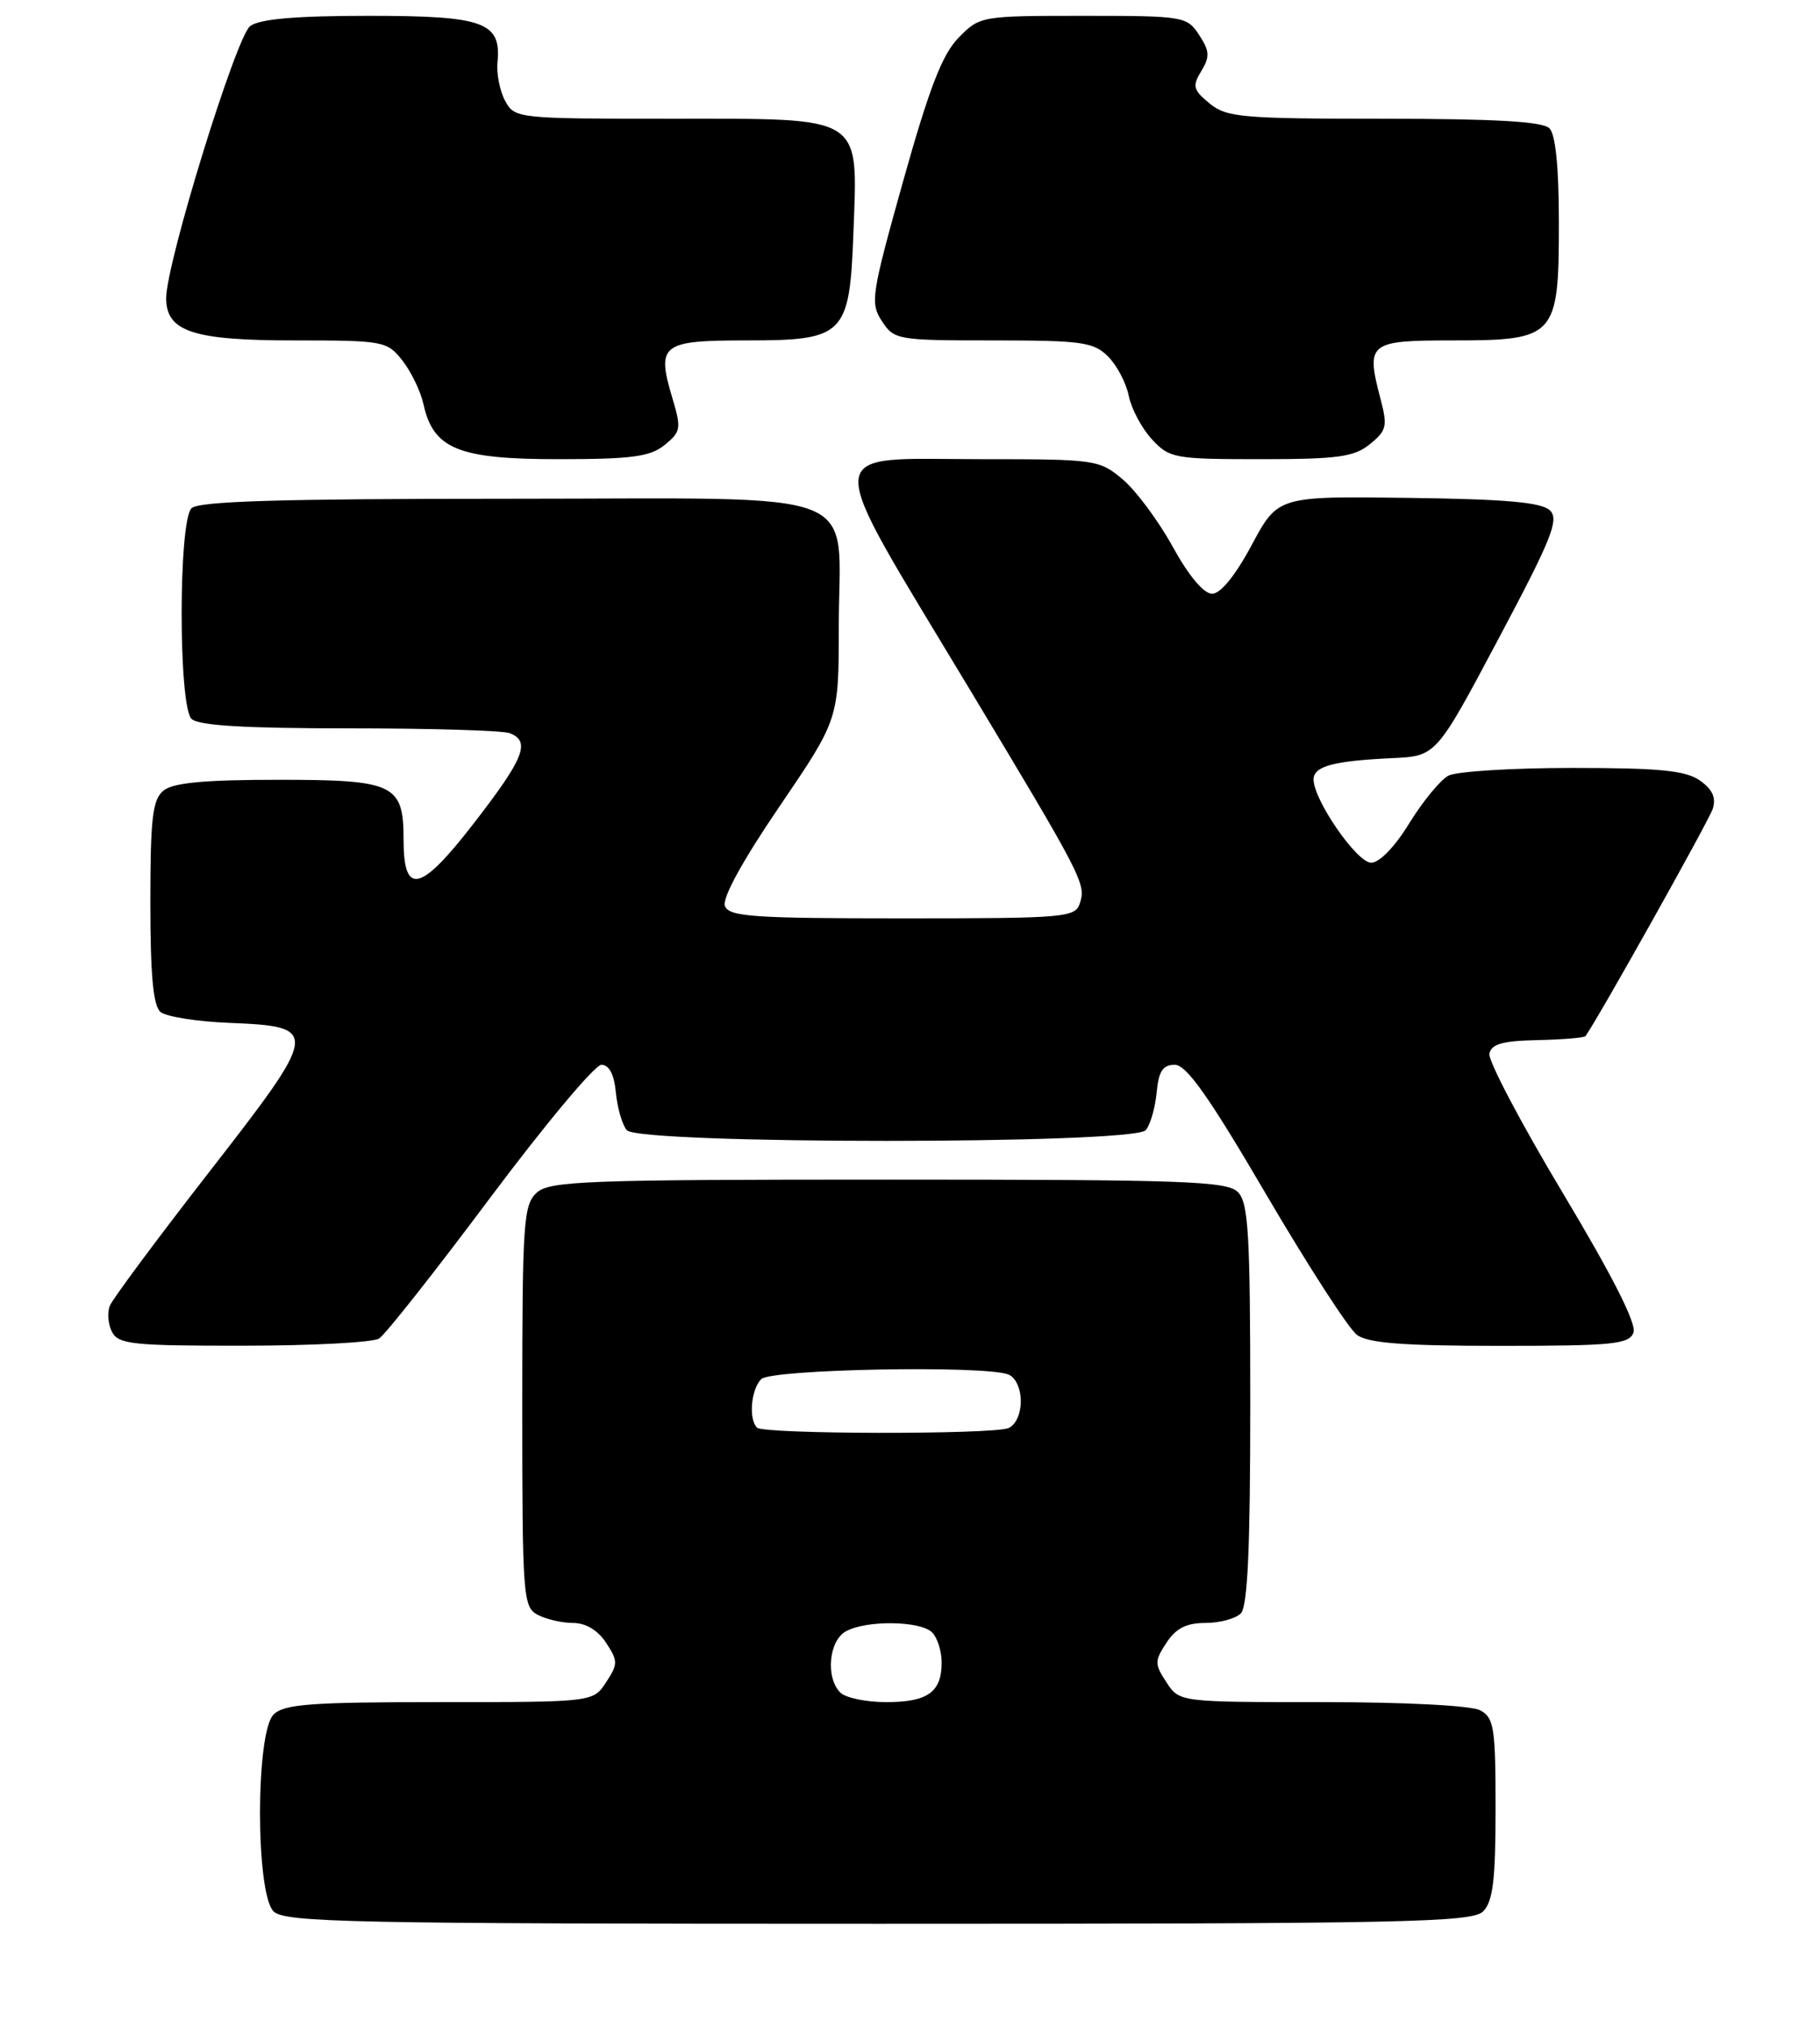 <?xml version="1.0" encoding="UTF-8" standalone="no"?>
<!DOCTYPE svg PUBLIC "-//W3C//DTD SVG 1.1//EN" "http://www.w3.org/Graphics/SVG/1.1/DTD/svg11.dtd" >
<svg xmlns="http://www.w3.org/2000/svg" xmlns:xlink="http://www.w3.org/1999/xlink" version="1.1" viewBox="0 0 230 256">
 <g >
 <path fill="currentColor"
d=" M 187.43 241.43 C 188.67 240.18 189.00 237.49 189.00 228.46 C 189.00 218.22 188.80 216.97 187.07 216.04 C 185.94 215.43 177.61 215.00 167.09 215.00 C 149.05 215.00 149.05 215.00 147.41 212.50 C 145.89 210.18 145.89 209.82 147.41 207.50 C 148.60 205.68 149.93 205.00 152.32 205.00 C 154.13 205.00 156.14 204.46 156.80 203.80 C 157.67 202.93 158.00 195.66 158.00 177.37 C 158.00 155.77 157.77 151.92 156.43 150.57 C 155.05 149.19 149.65 149.00 112.26 149.00 C 74.02 149.00 69.47 149.17 67.83 150.65 C 66.15 152.18 66.00 154.37 66.00 177.62 C 66.00 201.62 66.10 202.98 67.93 203.96 C 69.00 204.53 71.01 205.00 72.41 205.00 C 74.02 205.00 75.56 205.92 76.59 207.50 C 78.11 209.82 78.11 210.18 76.59 212.50 C 74.95 215.00 74.95 215.00 55.55 215.00 C 39.24 215.00 35.89 215.25 34.57 216.57 C 32.29 218.85 32.29 239.15 34.57 241.43 C 35.97 242.83 44.28 243.00 111.00 243.00 C 177.72 243.00 186.03 242.83 187.43 241.43 Z  M 47.91 169.07 C 48.69 168.58 54.99 160.60 61.91 151.34 C 68.84 142.08 75.17 134.50 76.00 134.50 C 76.98 134.50 77.61 135.70 77.83 138.00 C 78.01 139.92 78.63 142.06 79.20 142.75 C 80.71 144.56 143.29 144.56 144.80 142.75 C 145.37 142.06 145.99 139.92 146.17 138.00 C 146.42 135.30 146.95 134.50 148.46 134.50 C 149.94 134.50 152.79 138.53 160.01 150.87 C 165.29 159.87 170.45 167.86 171.49 168.62 C 172.92 169.66 177.38 170.00 189.58 170.00 C 203.80 170.00 205.86 169.80 206.43 168.33 C 206.85 167.23 203.79 161.19 197.49 150.68 C 192.22 141.89 188.05 133.97 188.22 133.10 C 188.46 131.87 189.88 131.47 194.31 131.38 C 197.48 131.31 200.21 131.08 200.36 130.88 C 201.87 128.82 215.97 103.66 216.45 102.16 C 216.89 100.76 216.41 99.70 214.82 98.59 C 213.02 97.32 209.73 97.00 198.71 97.00 C 191.10 97.00 184.04 97.44 183.03 97.98 C 182.02 98.53 179.80 101.23 178.10 103.98 C 176.26 106.99 174.31 108.99 173.26 108.97 C 171.45 108.94 166.00 101.04 166.00 98.46 C 166.00 96.78 168.49 96.11 176.00 95.76 C 181.50 95.50 181.50 95.50 189.38 80.67 C 196.08 68.07 197.06 65.63 195.88 64.48 C 194.85 63.45 190.36 63.05 178.00 62.89 C 161.50 62.67 161.50 62.67 158.19 68.83 C 156.12 72.70 154.25 75.00 153.18 75.00 C 152.12 75.00 150.22 72.73 148.20 69.06 C 146.40 65.79 143.56 61.97 141.89 60.56 C 138.92 58.06 138.47 58.00 123.99 58.00 C 103.50 58.00 103.62 55.61 122.50 87.00 C 136.80 110.77 137.25 111.64 136.48 114.05 C 135.90 115.90 134.80 116.00 114.04 116.00 C 95.16 116.00 92.13 115.79 91.61 114.44 C 91.24 113.46 93.82 108.74 98.51 101.86 C 106.00 90.85 106.00 90.85 106.00 79.15 C 106.00 61.30 110.41 63.00 64.14 63.00 C 35.34 63.00 25.09 63.31 24.20 64.20 C 22.54 65.86 22.54 89.14 24.20 90.80 C 25.05 91.65 30.89 92.00 44.12 92.00 C 54.41 92.00 63.55 92.27 64.42 92.61 C 67.10 93.64 66.23 95.80 59.84 104.04 C 53.12 112.72 51.00 113.20 51.00 106.07 C 51.00 99.05 49.85 98.50 35.23 98.50 C 25.75 98.50 21.87 98.87 20.65 99.87 C 19.27 101.02 19.00 103.36 19.00 114.00 C 19.00 123.22 19.36 127.05 20.29 127.83 C 21.01 128.42 24.90 129.04 28.94 129.20 C 40.47 129.67 40.41 130.08 26.42 148.06 C 19.86 156.49 14.22 164.08 13.88 164.94 C 13.53 165.80 13.66 167.29 14.16 168.25 C 14.97 169.80 16.82 170.00 30.79 169.98 C 39.43 169.98 47.14 169.57 47.91 169.07 Z  M 83.99 56.21 C 86.05 54.54 86.12 54.12 84.97 50.28 C 82.94 43.50 83.58 43.00 94.31 43.00 C 106.74 43.00 107.37 42.37 107.85 29.37 C 108.40 14.43 109.31 15.00 85.01 15.00 C 65.36 15.00 65.05 14.97 63.84 12.75 C 63.17 11.51 62.73 9.32 62.87 7.88 C 63.36 2.79 61.19 2.00 46.62 2.00 C 37.41 2.00 32.85 2.39 31.62 3.29 C 29.85 4.58 21.00 33.22 21.00 37.67 C 21.00 41.88 24.40 43.00 37.15 43.00 C 48.50 43.00 48.92 43.08 50.86 45.55 C 51.96 46.95 53.15 49.42 53.51 51.03 C 54.75 56.71 57.91 58.00 70.52 58.00 C 79.85 58.00 82.16 57.69 83.99 56.21 Z  M 173.12 56.10 C 175.24 54.39 175.37 53.83 174.45 50.35 C 172.60 43.29 172.96 43.00 183.57 43.00 C 196.60 43.00 197.00 42.56 197.00 28.20 C 197.00 21.13 196.59 16.99 195.80 16.20 C 194.95 15.35 188.89 15.00 174.91 15.00 C 156.92 15.00 155.02 14.83 152.86 13.07 C 150.78 11.36 150.65 10.88 151.81 8.98 C 152.91 7.17 152.87 6.45 151.54 4.42 C 150.00 2.07 149.60 2.00 136.90 2.00 C 123.98 2.00 123.82 2.03 121.15 4.75 C 119.08 6.86 117.45 11.06 114.15 22.82 C 110.11 37.25 109.95 38.28 111.45 40.57 C 113.00 42.93 113.41 43.00 125.52 43.00 C 136.73 43.00 138.21 43.21 140.03 45.03 C 141.15 46.15 142.33 48.39 142.65 50.02 C 142.98 51.64 144.29 54.10 145.57 55.49 C 147.80 57.89 148.41 58.00 159.34 58.00 C 169.08 58.00 171.13 57.72 173.12 56.10 Z  M 106.20 213.80 C 104.30 211.90 104.74 207.21 106.93 206.04 C 109.57 204.62 116.33 204.73 117.80 206.20 C 118.46 206.86 119.00 208.57 119.00 210.00 C 119.00 213.74 117.23 215.00 112.00 215.00 C 109.47 215.00 106.86 214.46 106.20 213.80 Z  M 95.67 180.33 C 94.58 179.25 94.91 175.49 96.20 174.20 C 97.46 172.94 124.34 172.43 127.42 173.61 C 128.34 173.96 129.00 175.38 129.00 177.00 C 129.00 178.62 128.34 180.04 127.42 180.39 C 125.26 181.22 96.50 181.17 95.67 180.33 Z "/>
</g>
</svg>